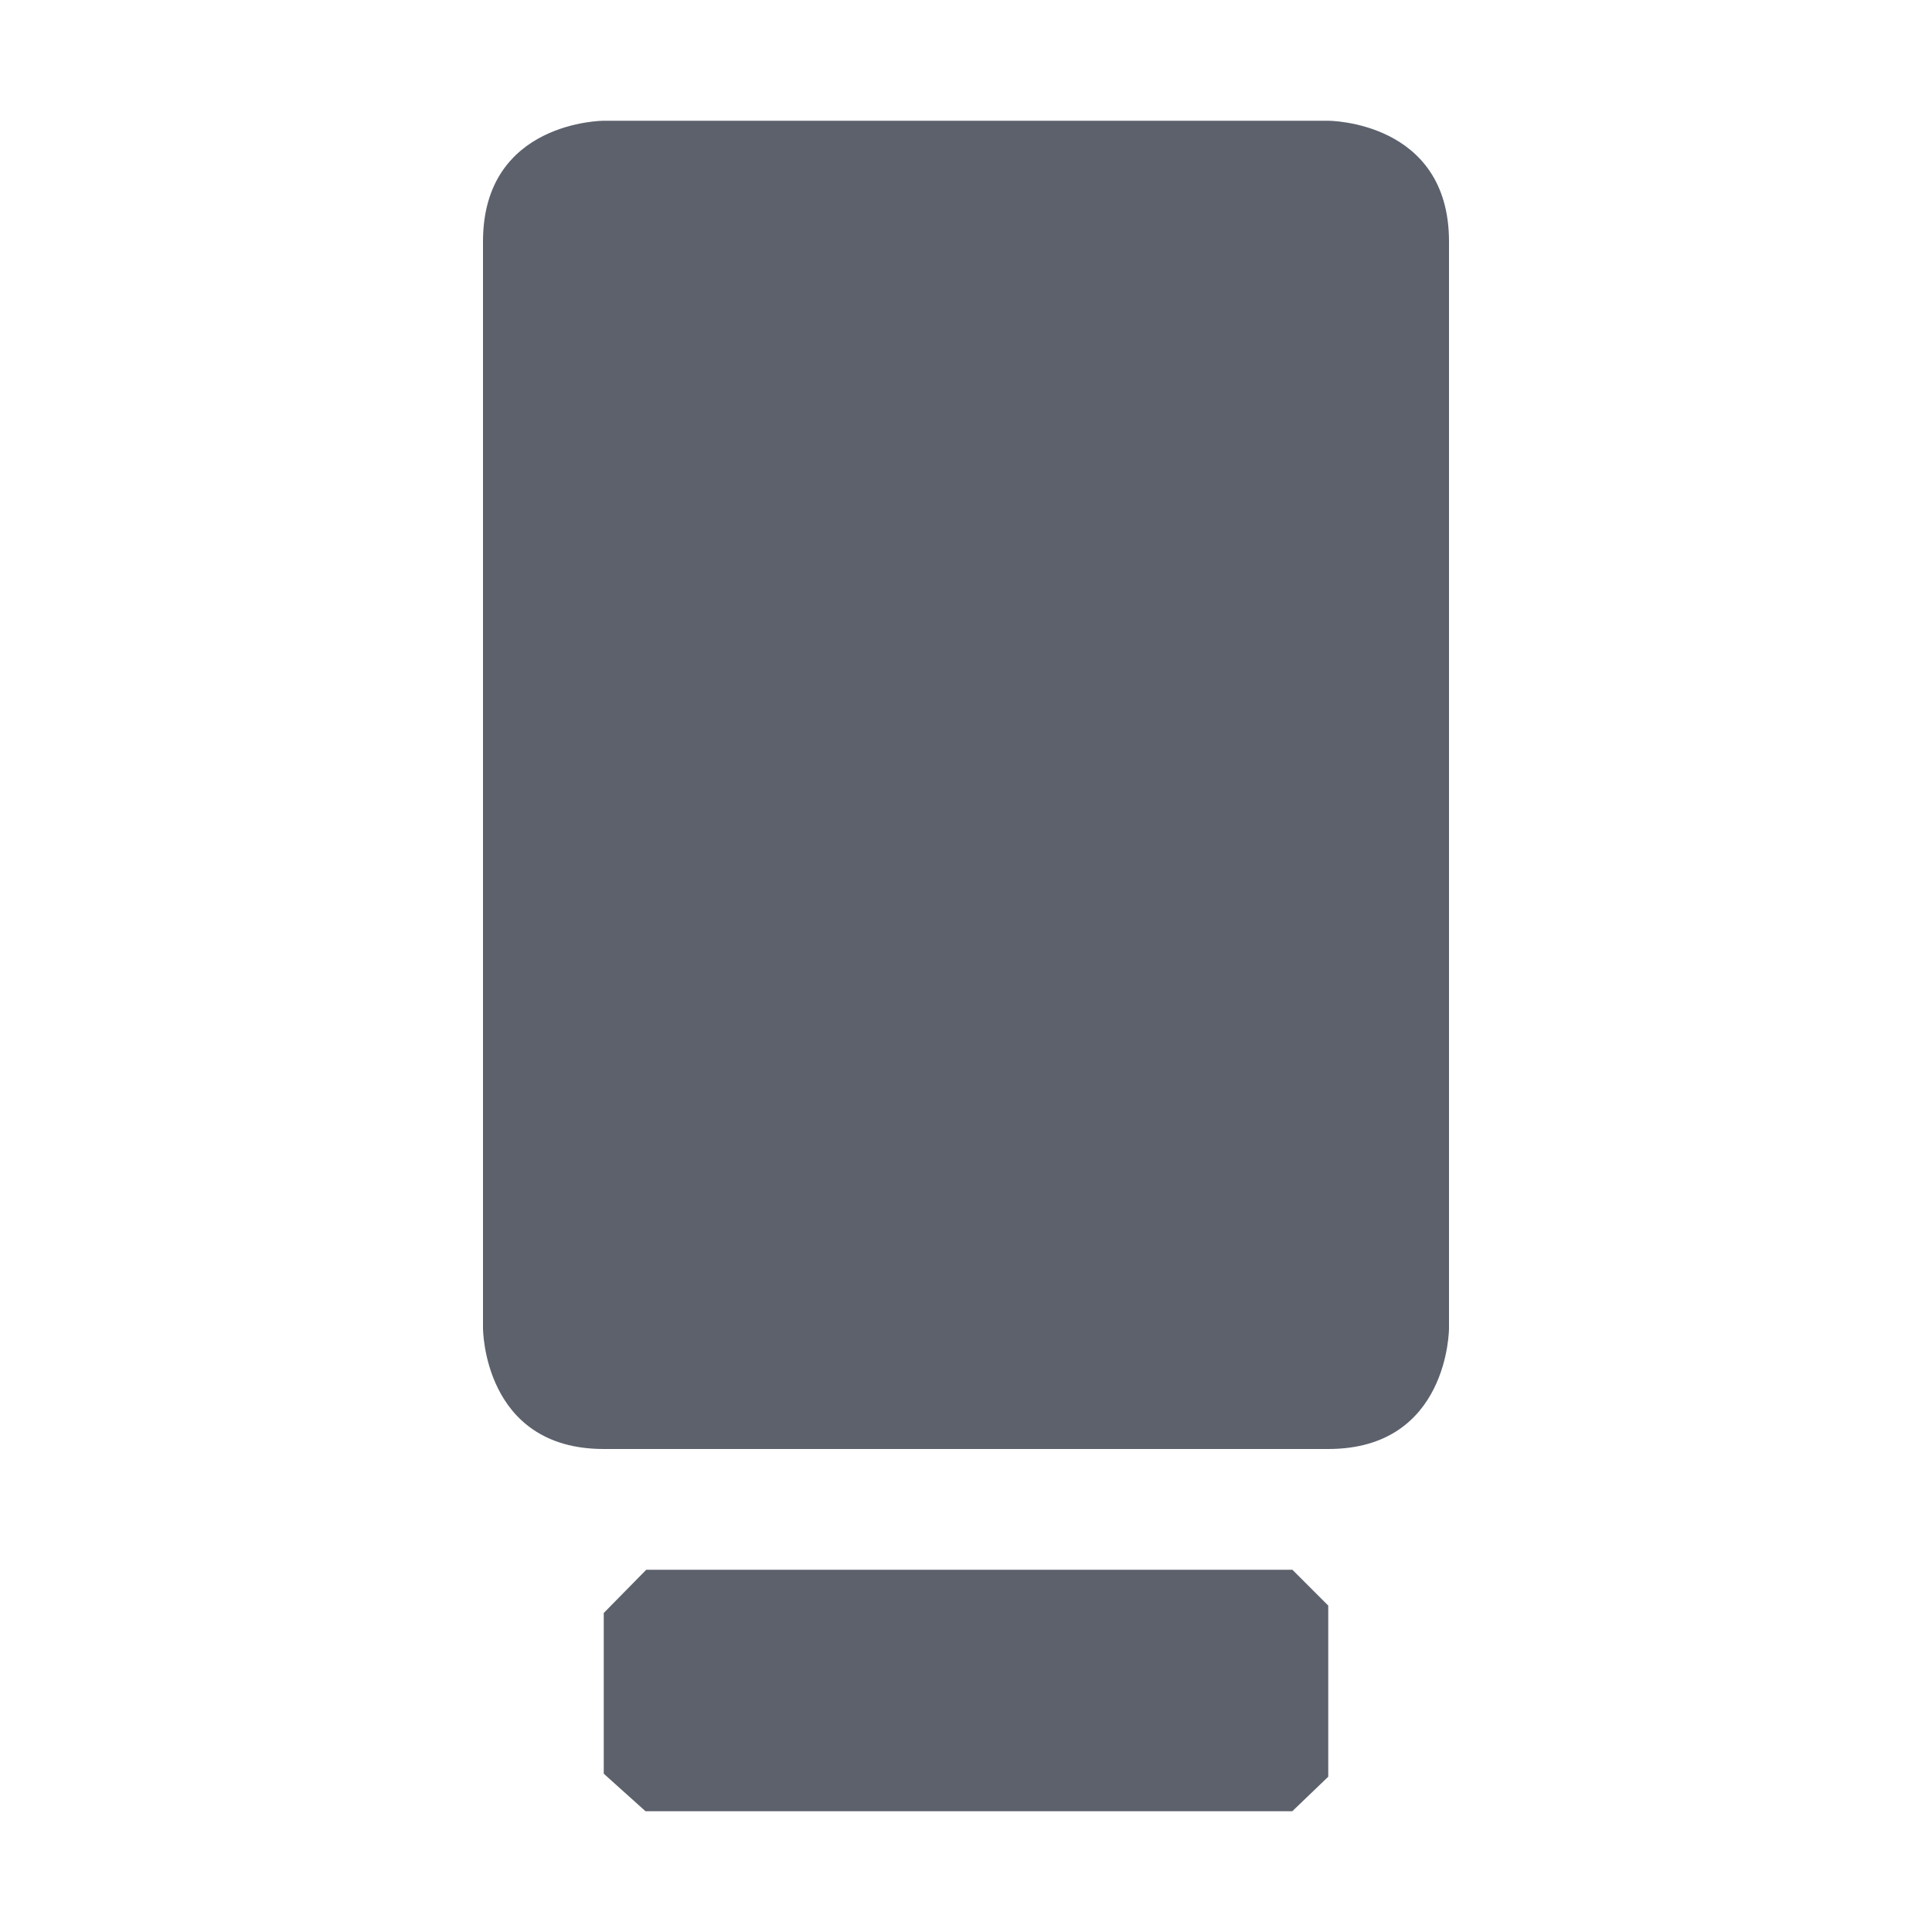 <?xml version="1.0" encoding="UTF-8" standalone="no"?>
<svg
   width="16"
   height="16"
   version="1.1"
   id="svg3540644"
   sodipodi:docname="media-removable-symbolic.svg"
   inkscape:version="1.1.2 (0a00cf5339, 2022-02-04)"
   xmlns:inkscape="http://www.inkscape.org/namespaces/inkscape"
   xmlns:sodipodi="http://sodipodi.sourceforge.net/DTD/sodipodi-0.dtd"
   xmlns="http://www.w3.org/2000/svg"
   xmlns:svg="http://www.w3.org/2000/svg">
  <defs
     id="defs3540648" />
  <sodipodi:namedview
     id="namedview3540646"
     pagecolor="#ffffff"
     bordercolor="#666666"
     borderopacity="1.0"
     inkscape:pageshadow="2"
     inkscape:pageopacity="0.0"
     inkscape:pagecheckerboard="0"
     showgrid="false"
     inkscape:zoom="51.6875"
     inkscape:cx="7.9903265"
     inkscape:cy="8"
     inkscape:window-width="1920"
     inkscape:window-height="1051"
     inkscape:window-x="0"
     inkscape:window-y="29"
     inkscape:window-maximized="1"
     inkscape:current-layer="svg3540644" />
  <path
     style="fill:#5c616c"
     d="M 5,1 C 5,1 4,1 4,2 v 9 c 0,0 0,1 1,1 h 6 c 1,0 1,-1 1,-1 V 2 C 12,1 11,1 11,1 Z m 0,12.358 v 0 1.331 L 5.346,15 v 0 L 10.702,15 11,14.714 v 0 -1.417 L 10.703,13 v 0 H 5.352 Z"
     id="path3540642"
     sodipodi:nodetypes="cscsscsccccccccccccccc" />
</svg>
